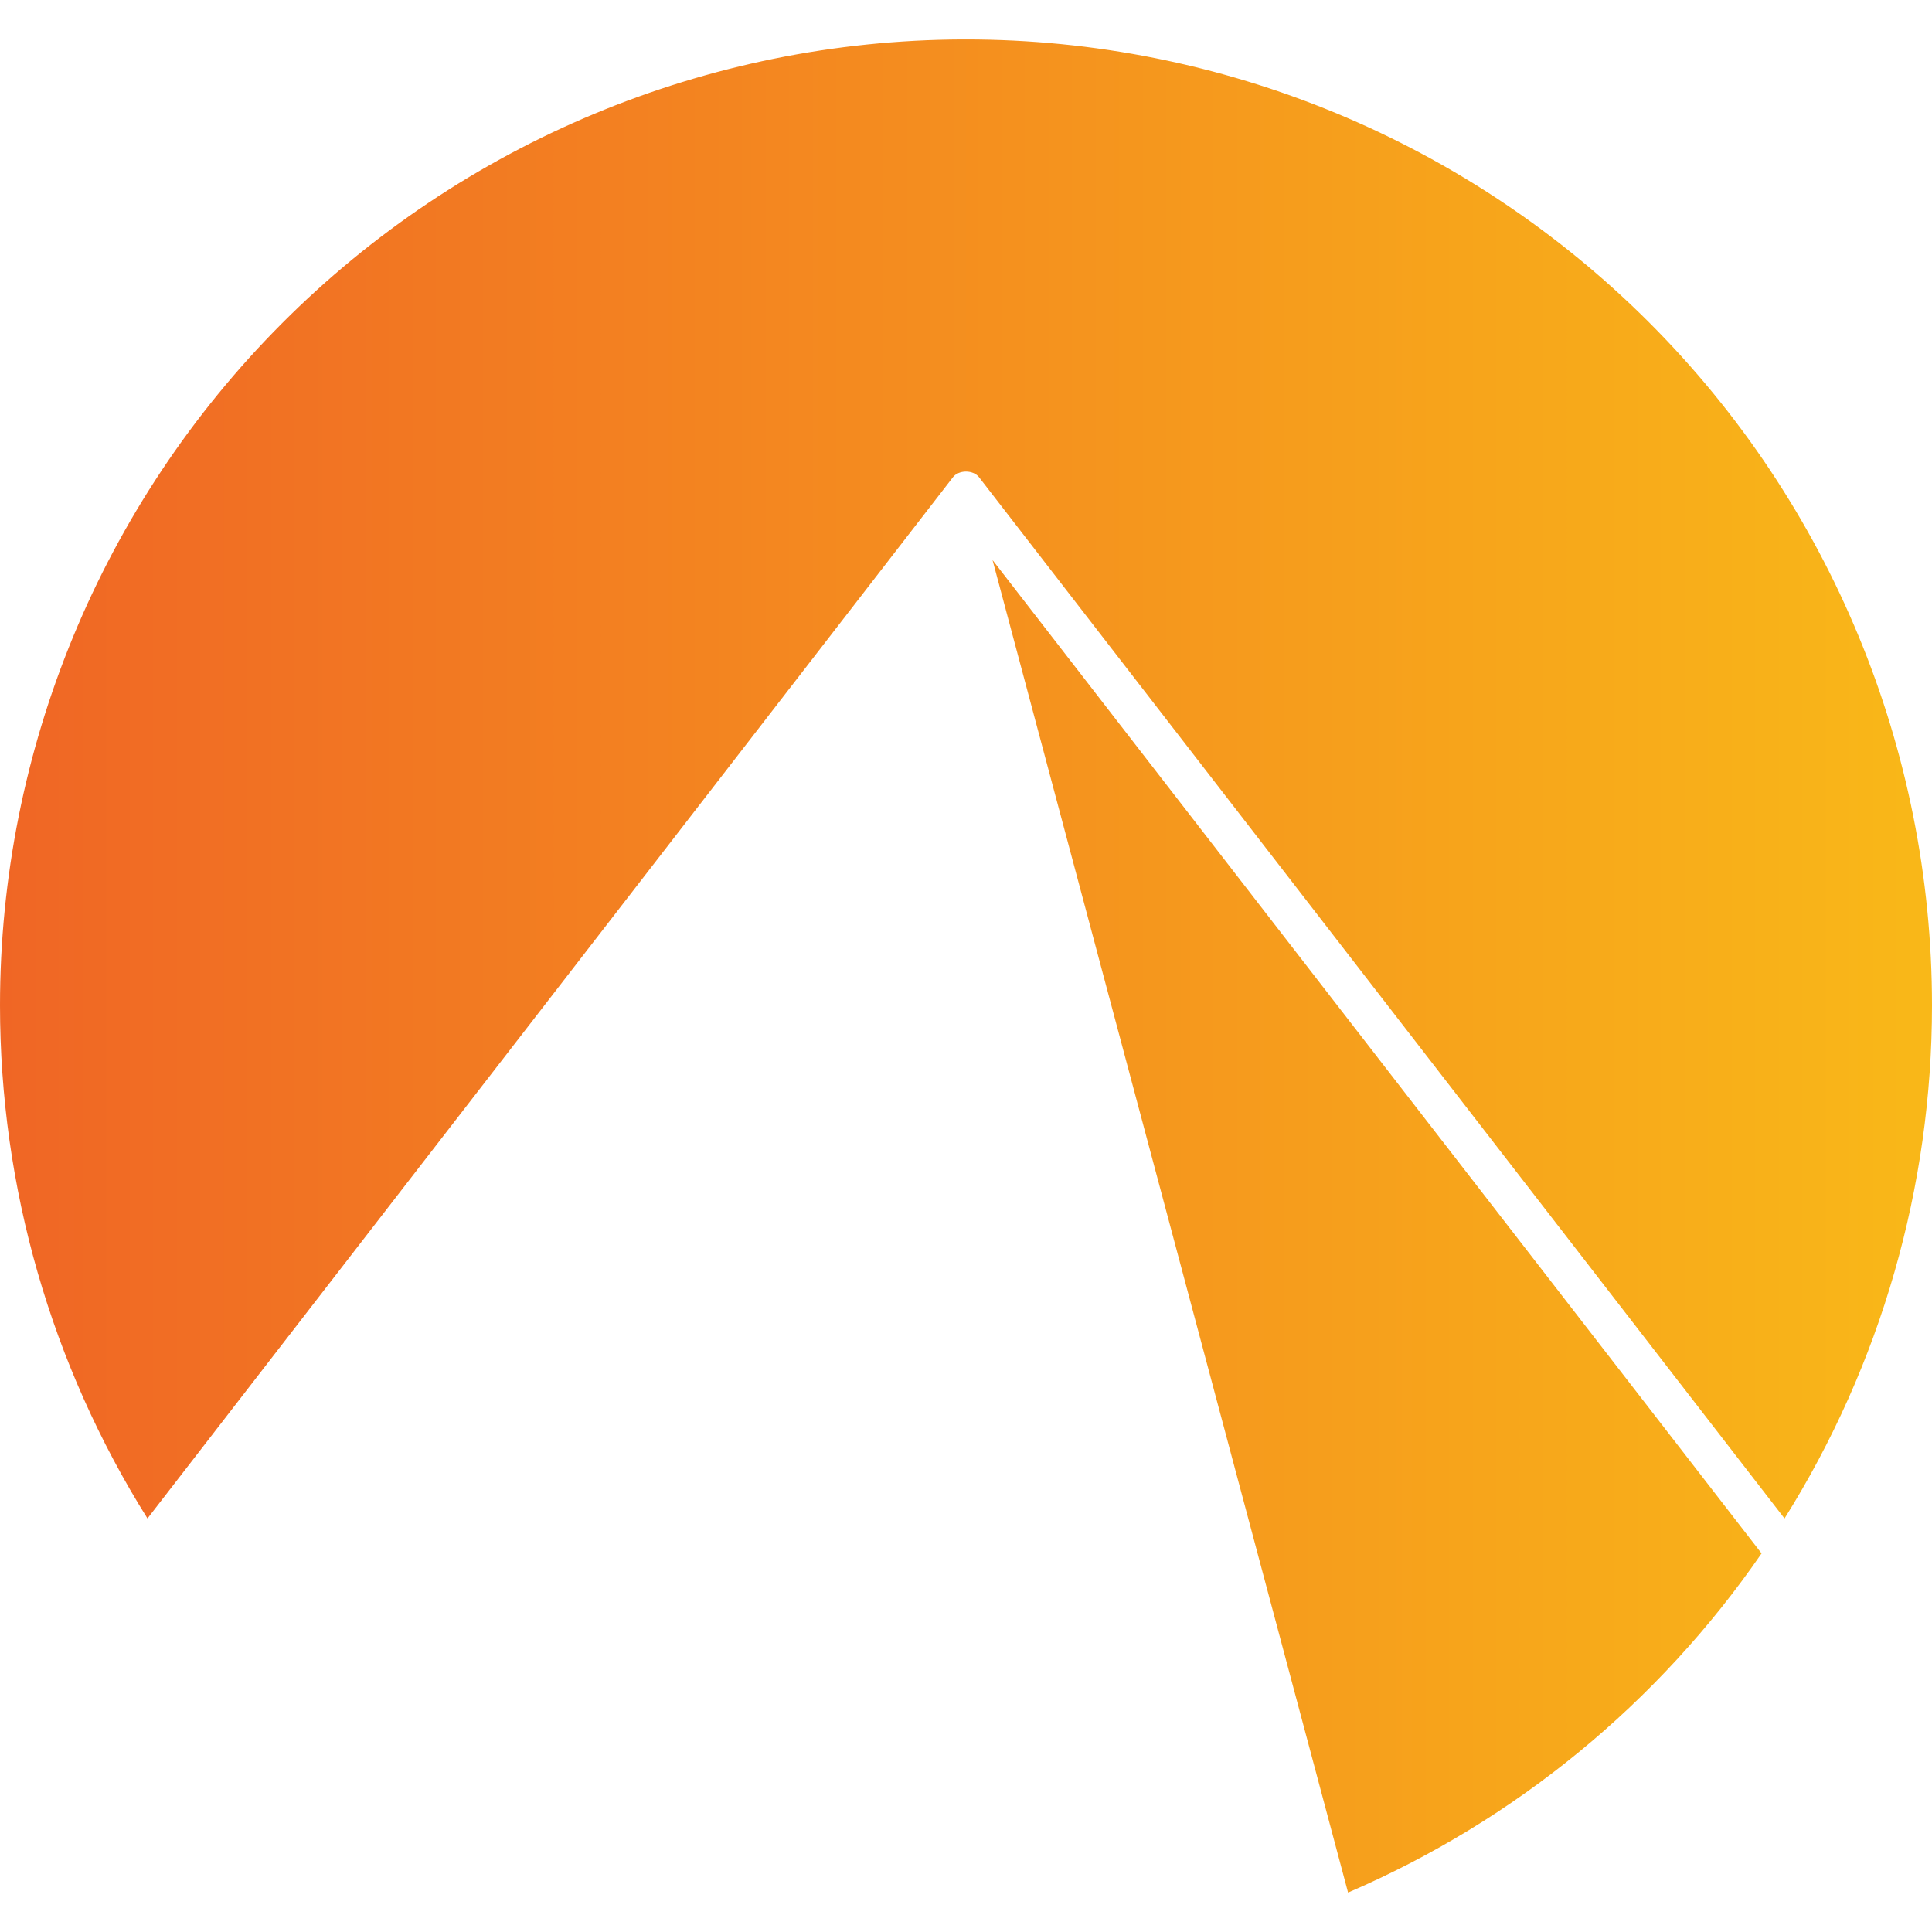 <svg width="70" height="70" viewBox="0 0 70 70" fill="none" xmlns="http://www.w3.org/2000/svg">
<path d="M34.869 1.429C25.609 1.464 16.74 5.167 10.205 11.727C3.669 18.287 -6.51004e-05 27.17 8.41322e-09 36.429C-0 43.004 1.852 49.446 5.343 55.017L34.528 17.29C34.575 17.228 34.644 17.177 34.727 17.141C34.81 17.105 34.904 17.086 35 17.086C35.096 17.086 35.19 17.105 35.273 17.141C35.356 17.177 35.425 17.228 35.472 17.29L64.657 55.017C68.148 49.446 70 43.004 70 36.429C70 27.147 66.312 18.244 59.749 11.681C53.185 5.117 44.283 1.429 35 1.429C34.956 1.429 34.913 1.429 34.869 1.429V1.429ZM35.962 20.292L48.843 68.571C54.894 65.967 60.087 61.708 63.825 56.283L35.962 20.292Z" fill="url(#paint0_linear_420_116)"/>
<defs>
<linearGradient id="paint0_linear_420_116" x1="-1.69558e-07" y1="36.061" x2="70" y2="36.061" gradientUnits="userSpaceOnUse">
<stop stop-color="#F06625"/>
<stop offset="1" stop-color="#F9B818"/>
</linearGradient>
</defs>
</svg>
